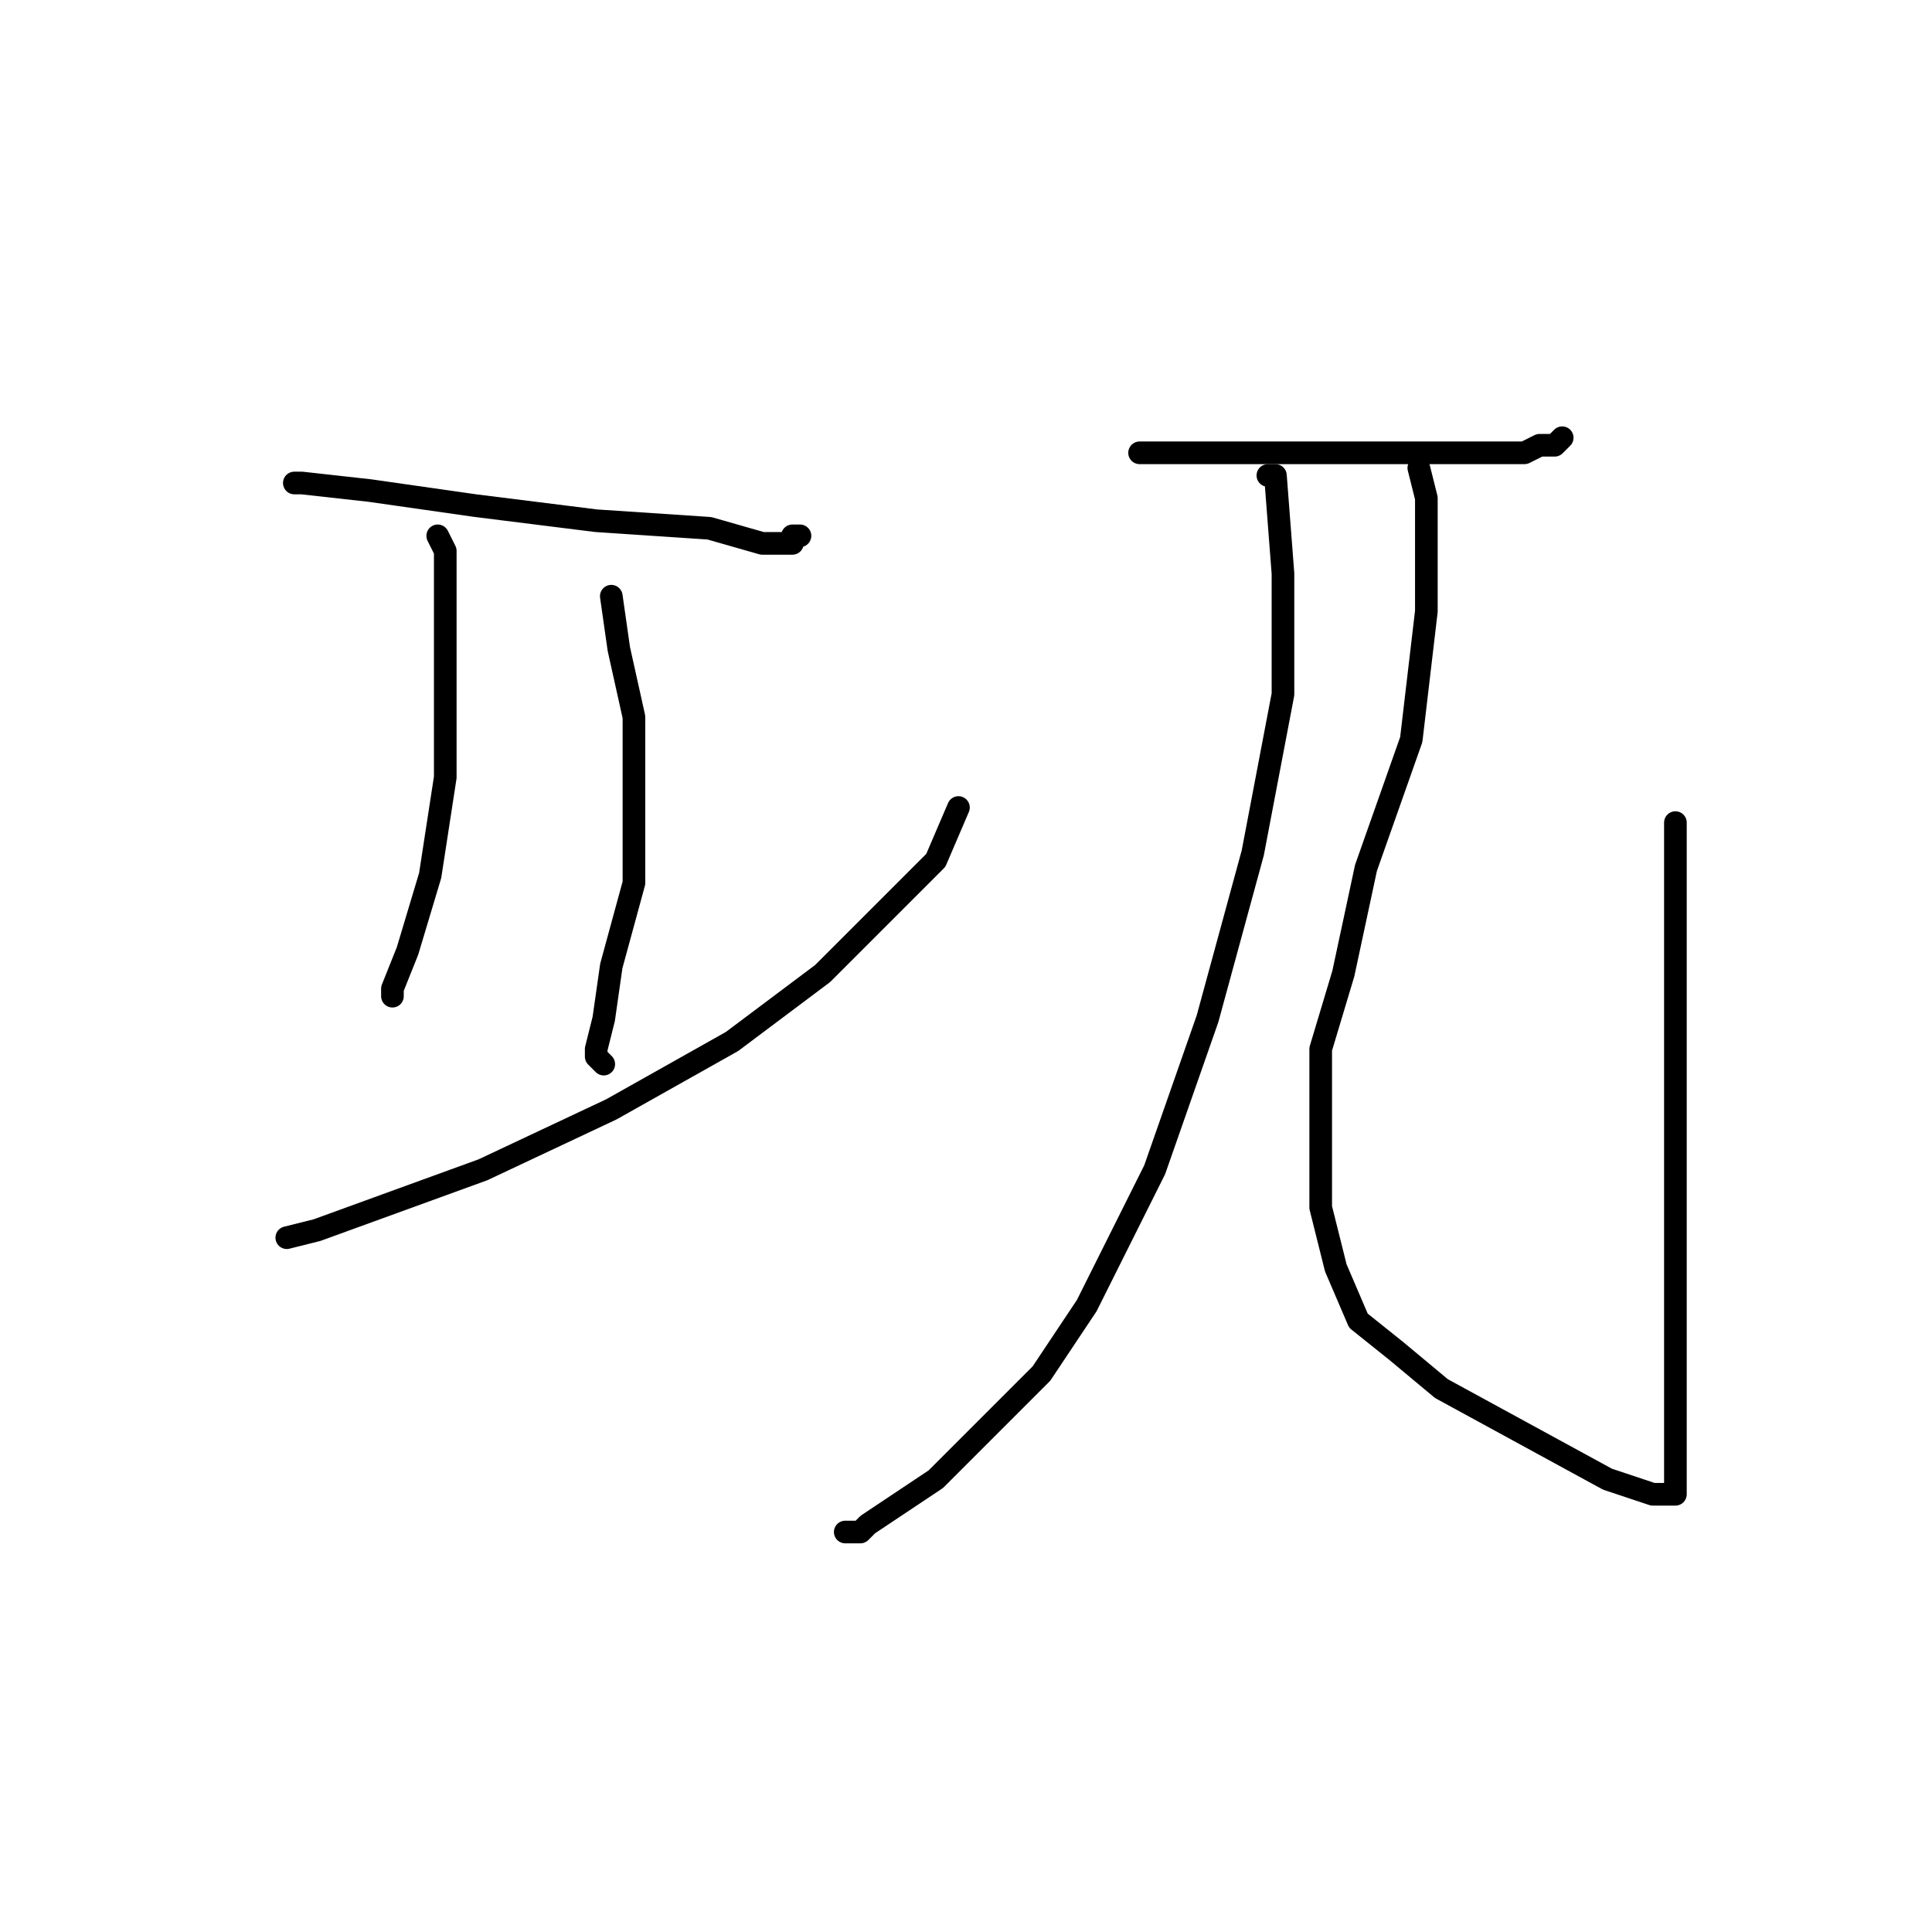<?xml version="1.0" standalone="no"?>
    <svg width="256" height="256" xmlns="http://www.w3.org/2000/svg" version="1.1">
    <polyline stroke="black" stroke-width="3" stroke-linecap="round" fill="transparent" stroke-linejoin="round" points="39 64 40 64 49 65 63 67 79 69 94 70 101 72 105 72 105 71 106 71 106 71 " />
        <polyline stroke="black" stroke-width="3" stroke-linecap="round" fill="transparent" stroke-linejoin="round" points="58 71 59 73 59 77 59 92 59 103 57 116 54 126 52 131 52 132 52 132 " />
        <polyline stroke="black" stroke-width="3" stroke-linecap="round" fill="transparent" stroke-linejoin="round" points="81 79 81 79 82 86 84 95 84 105 84 117 81 128 80 135 79 139 79 140 80 141 80 141 " />
        <polyline stroke="black" stroke-width="3" stroke-linecap="round" fill="transparent" stroke-linejoin="round" points="38 164 42 163 64 155 81 147 97 138 109 129 117 121 124 114 127 107 127 107 " />
        <polyline stroke="black" stroke-width="3" stroke-linecap="round" fill="transparent" stroke-linejoin="round" points="151 60 152 60 174 60 189 60 198 60 200 60 202 60 204 59 206 59 207 58 207 58 207 58 " />
        <polyline stroke="black" stroke-width="3" stroke-linecap="round" fill="transparent" stroke-linejoin="round" points="168 63 169 63 170 76 170 92 166 113 160 135 153 155 144 173 138 182 124 196 115 202 114 203 112 203 112 203 112 203 " />
        <polyline stroke="black" stroke-width="3" stroke-linecap="round" fill="transparent" stroke-linejoin="round" points="188 62 189 66 189 81 187 98 181 115 178 129 175 139 175 150 175 160 177 168 180 175 185 179 191 184 202 190 213 196 219 198 222 198 222 197 222 192 222 175 222 148 222 125 222 109 222 109 " />
        </svg>